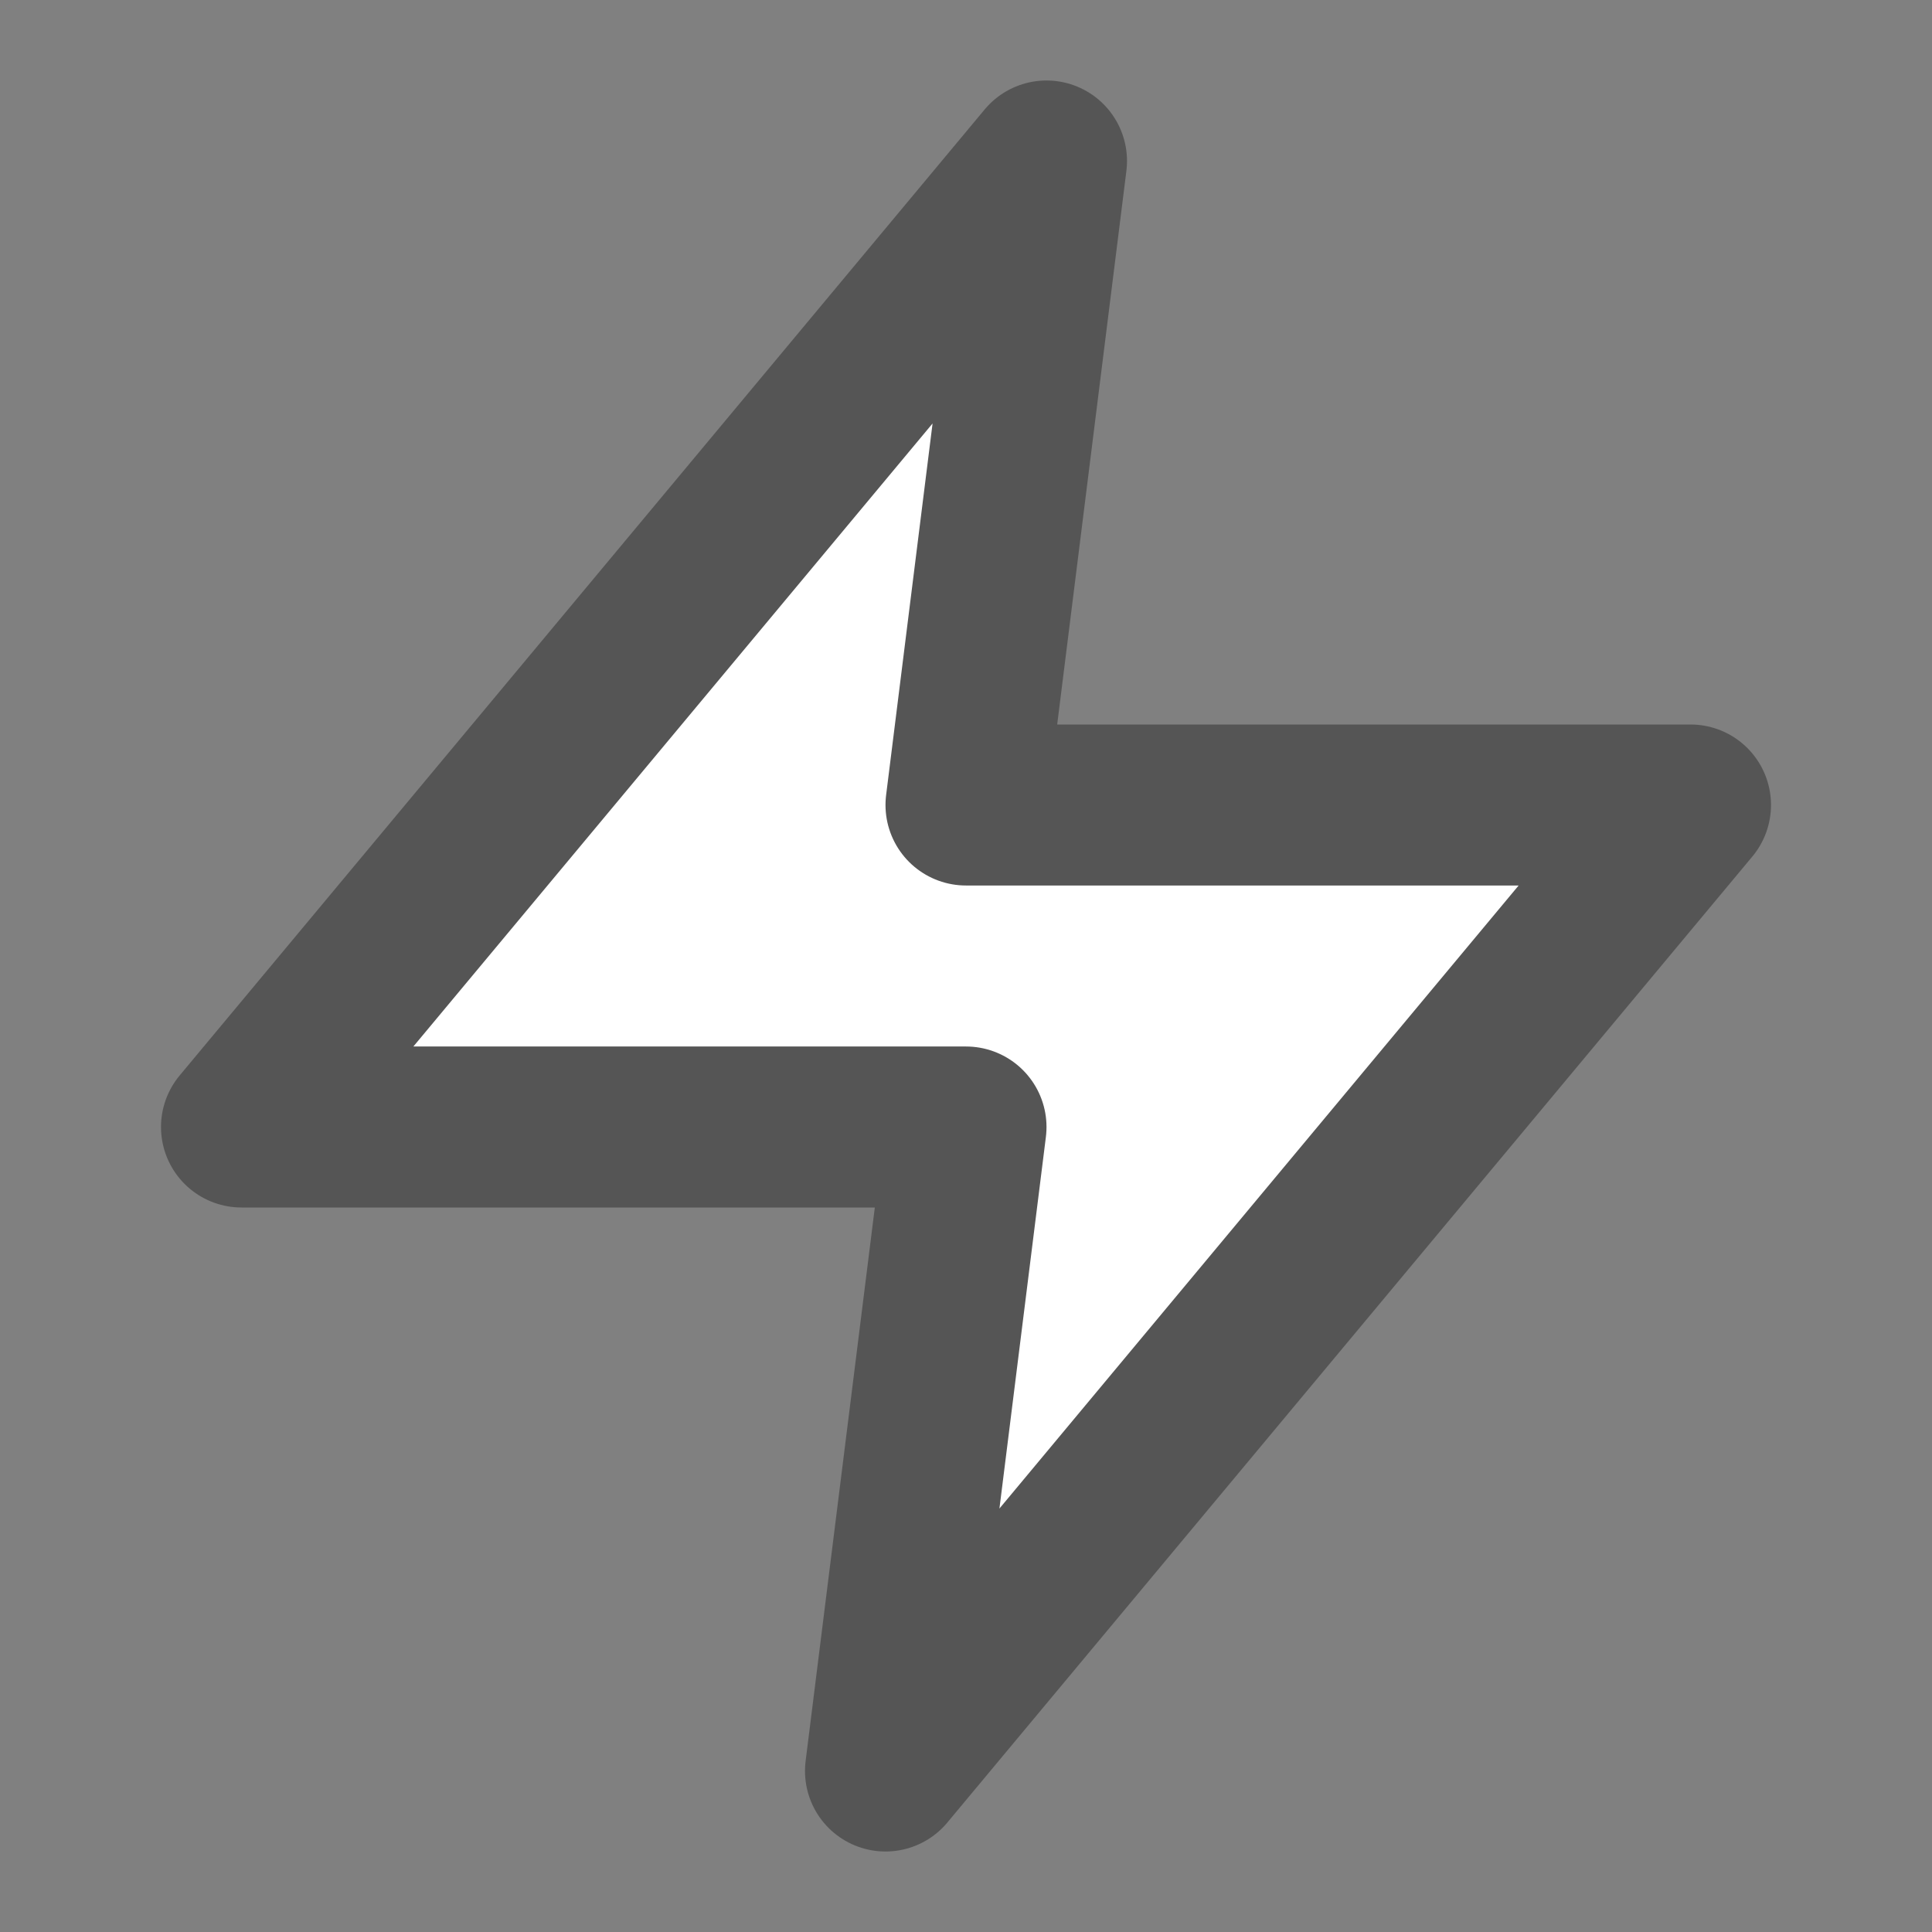 <svg xmlns="http://www.w3.org/2000/svg" width="24" height="24" viewBox="0 0 24 24" fill="#fff" stroke="#555" stroke-width="2" stroke-linecap="round" stroke-linejoin="round" class="feather feather-zap"><rect x="0" y="0" width="24" height="24" fill="#808080" stroke="none"/><polygon points="13 2 3 14 12 14 11 22 21 10 12 10 13 2"></polygon></svg>